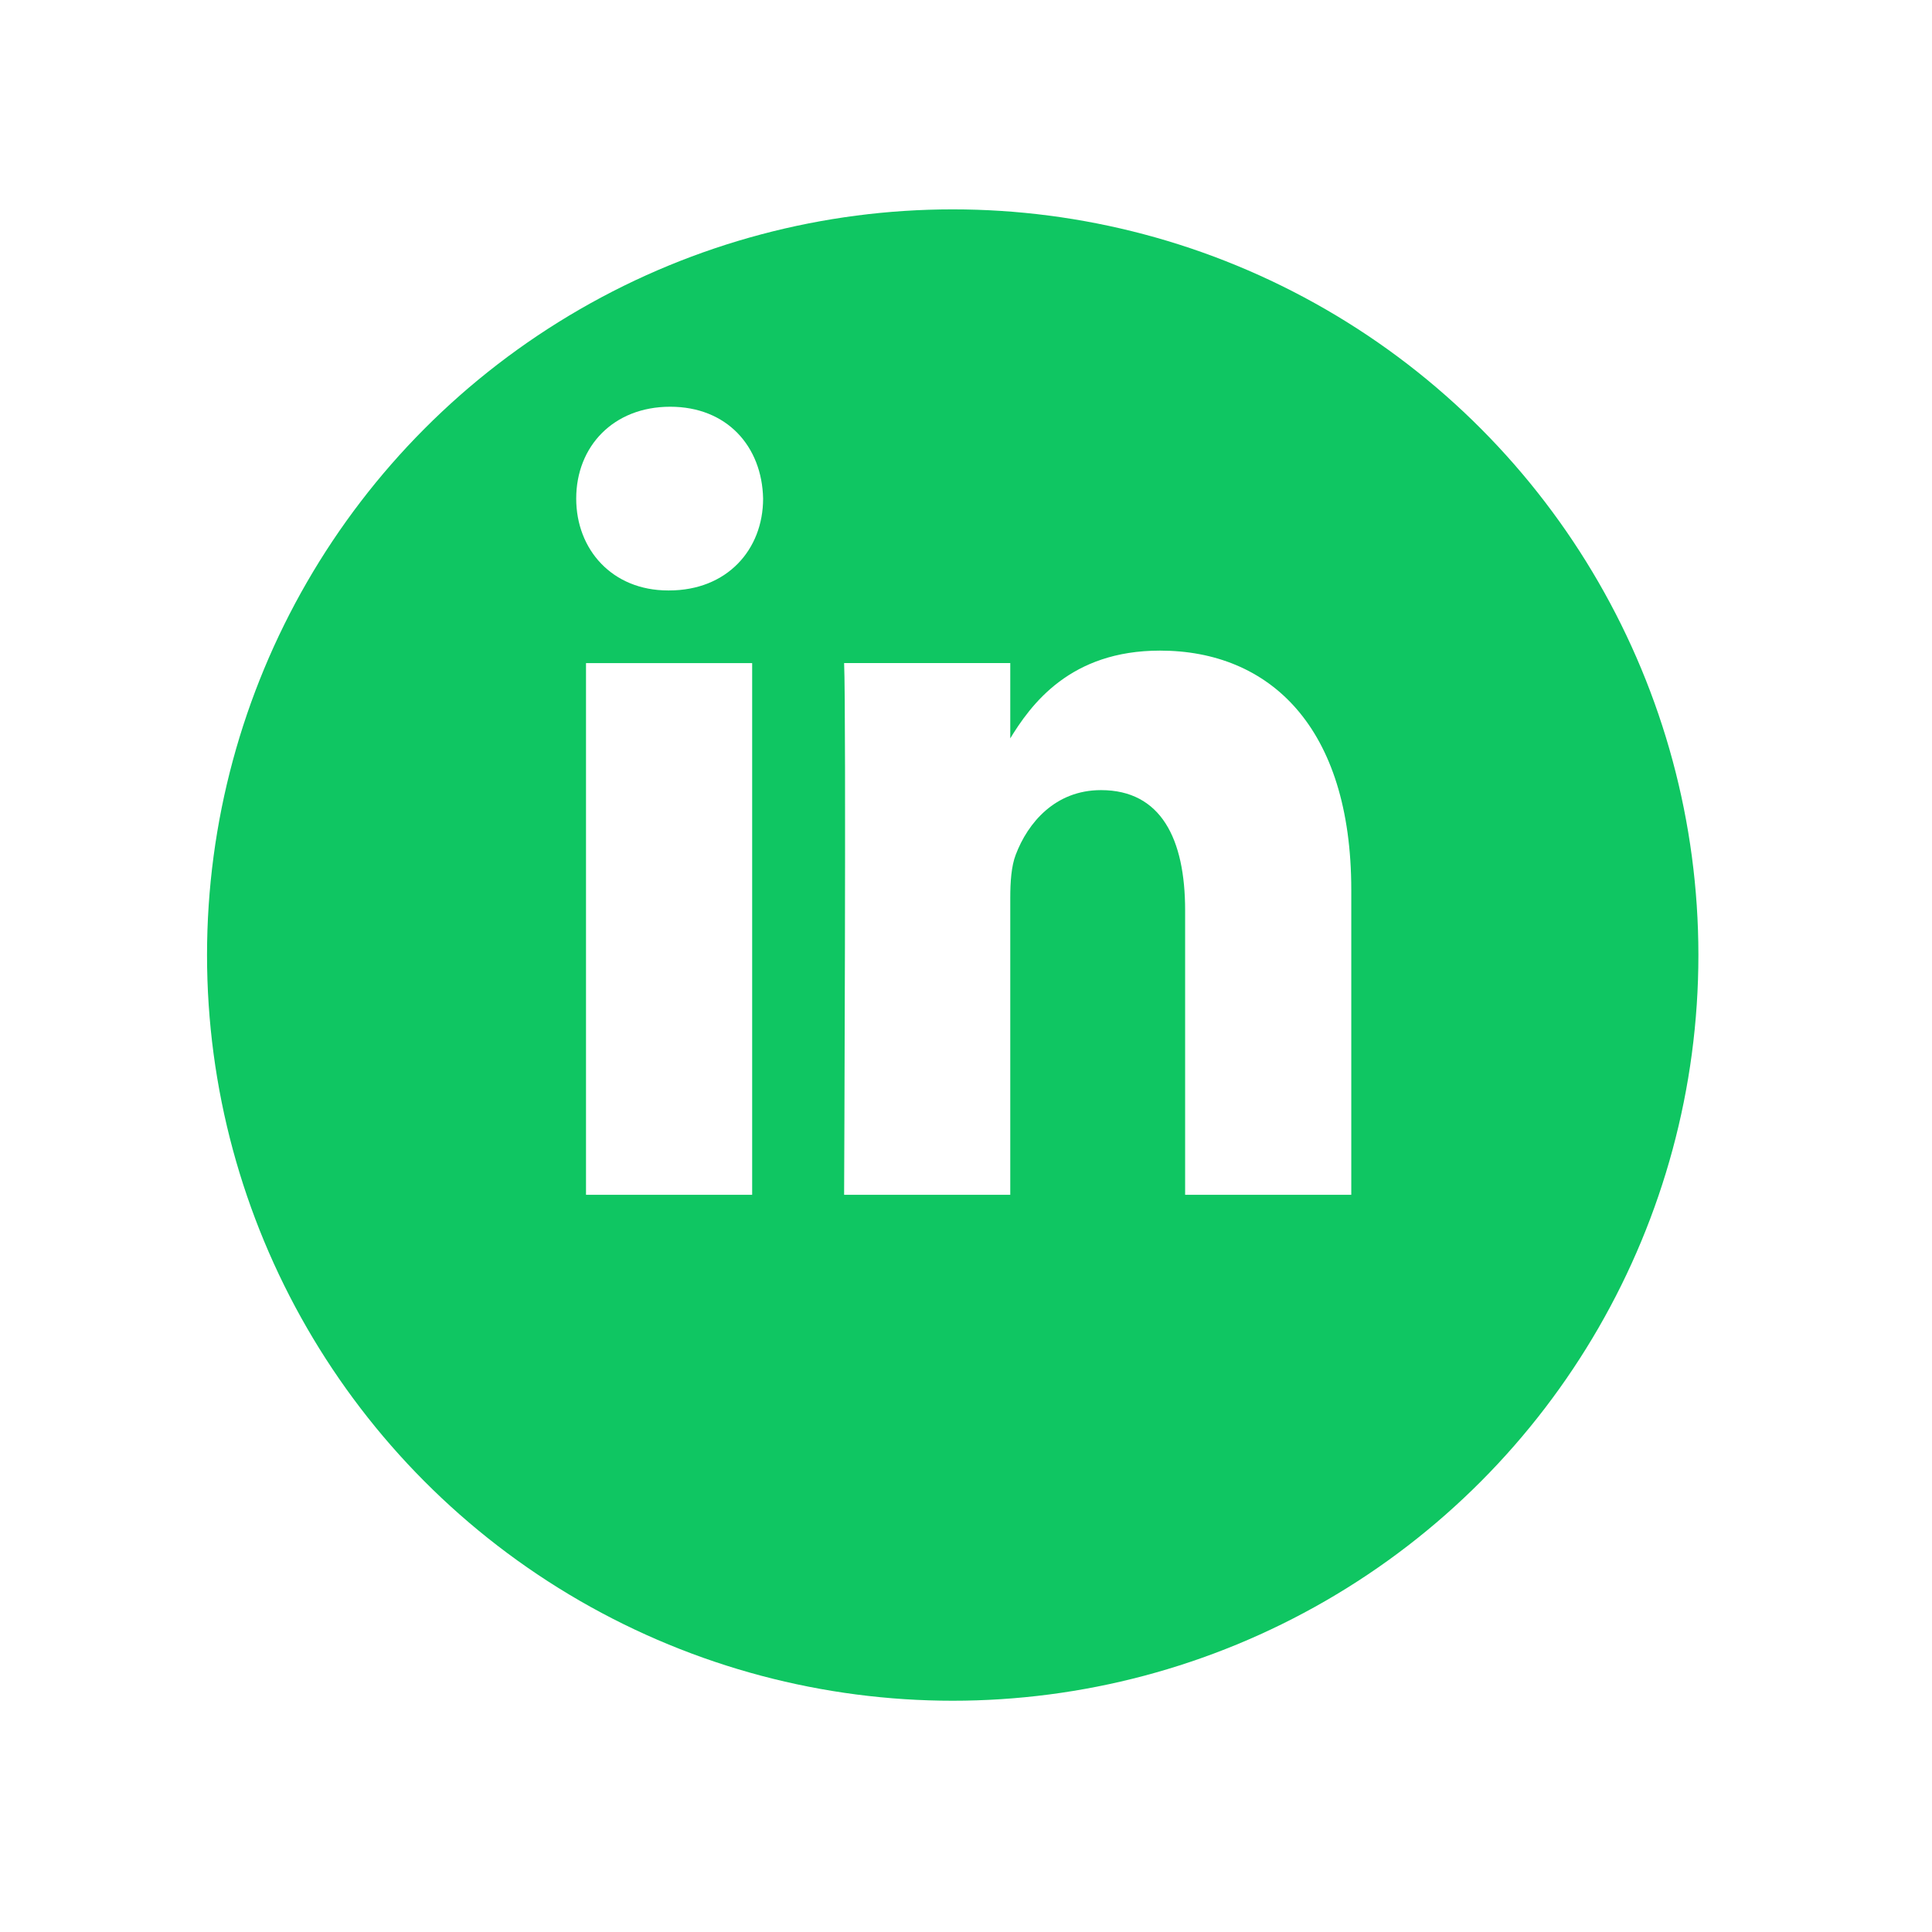 <svg width="57" height="57" viewBox="0 0 57 57" fill="none" xmlns="http://www.w3.org/2000/svg">
<g filter="url(#filter0_d)">
<circle cx="28.108" cy="24.177" r="22" fill="#0FC662"/>
</g>
<path d="M22.191 35.251V19.564H17.289V35.251H22.191ZM19.741 17.42C21.45 17.42 22.514 16.216 22.514 14.71C22.482 13.171 21.45 12 19.773 12C18.096 12 17 13.171 17 14.71C17 16.216 18.064 17.42 19.709 17.42H19.741ZM24.904 35.251H29.806V26.49C29.806 26.021 29.837 25.553 29.967 25.218C30.321 24.281 31.128 23.311 32.482 23.311C34.255 23.311 34.965 24.75 34.965 26.858V35.251H39.867V26.256C39.867 21.437 37.448 19.195 34.223 19.195C31.579 19.195 30.418 20.767 29.773 21.838H29.806V19.563H24.904C24.968 21.035 24.904 35.251 24.904 35.251Z" fill="white"/>
<defs>
<filter id="filter0_d" x="0.108" y="0.177" width="56" height="56" filterUnits="userSpaceOnUse" color-interpolation-filters="sRGB">
<feFlood flood-opacity="0" result="BackgroundImageFix"/>
<feColorMatrix in="SourceAlpha" type="matrix" values="0 0 0 0 0 0 0 0 0 0 0 0 0 0 0 0 0 0 127 0"/>
<feOffset dy="4"/>
<feGaussianBlur stdDeviation="3"/>
<feColorMatrix type="matrix" values="0 0 0 0 0 0 0 0 0 0 0 0 0 0 0 0 0 0 0.2 0"/>
<feBlend mode="normal" in2="BackgroundImageFix" result="effect1_dropShadow"/>
<feBlend mode="normal" in="SourceGraphic" in2="effect1_dropShadow" result="shape"/>
</filter>
</defs>
</svg>
